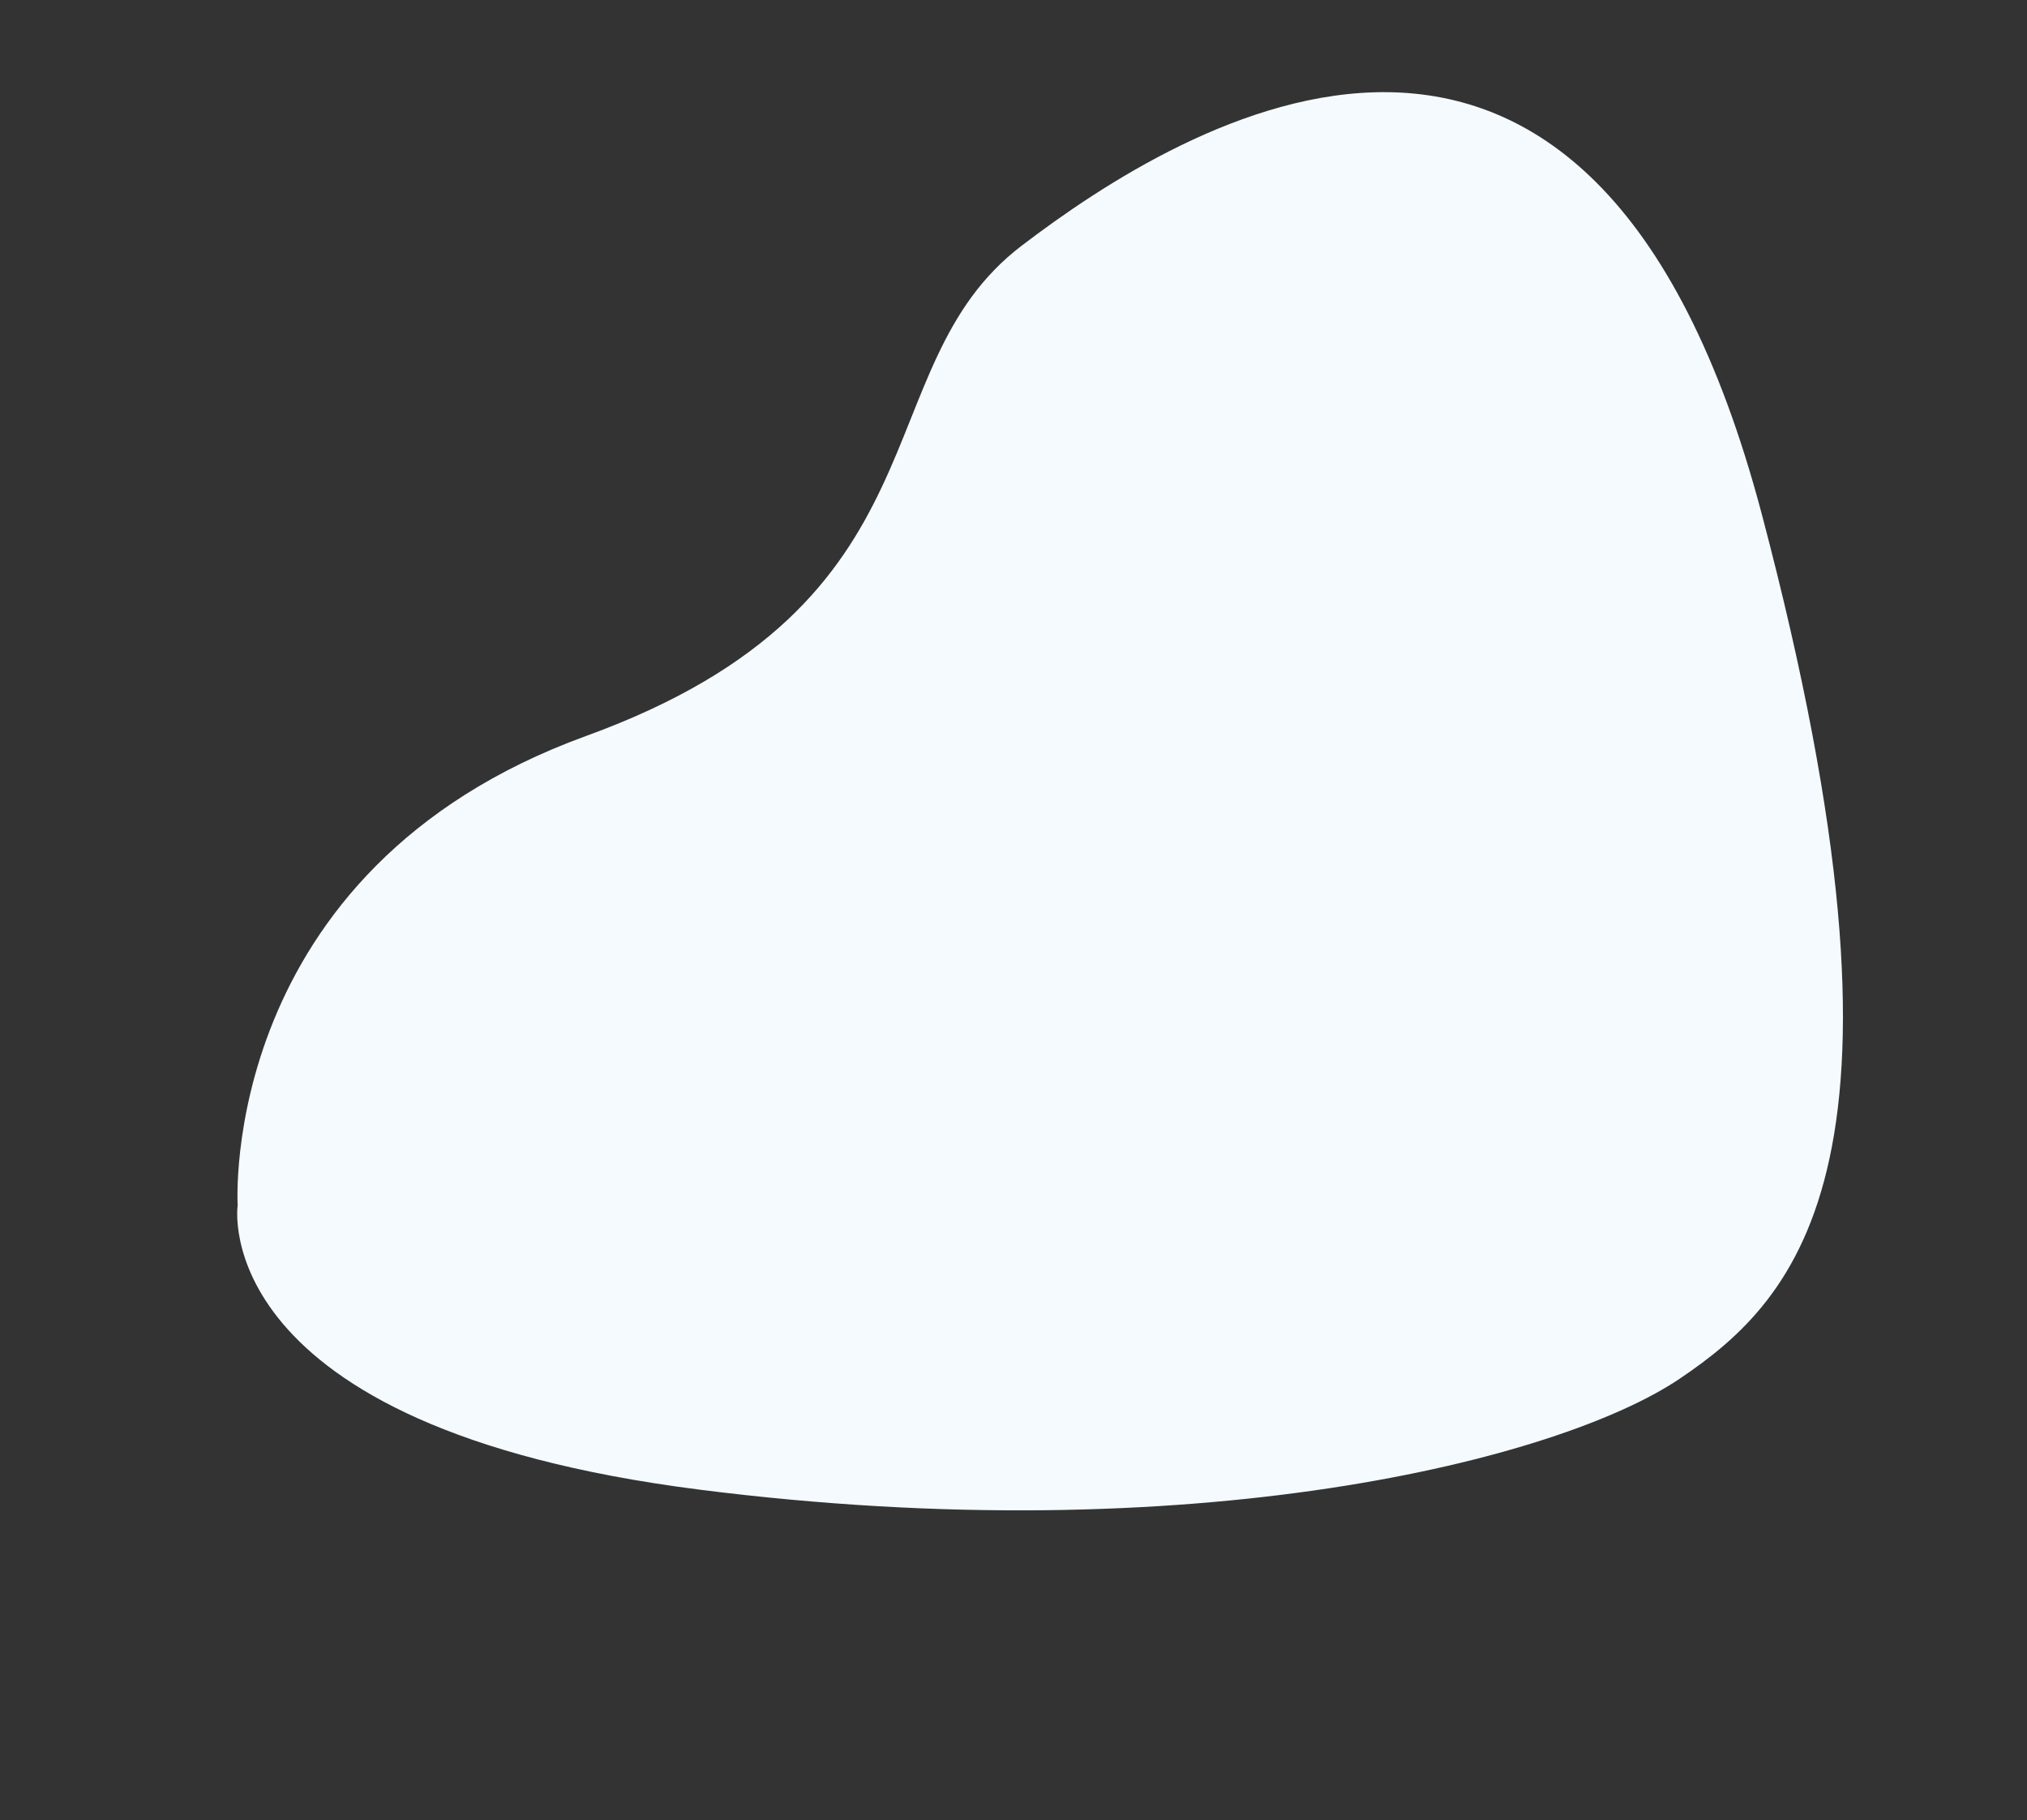 <svg xmlns="http://www.w3.org/2000/svg"  height='100%' viewBox="0 0 1395.519 1253.39">
  <rect x="0" y="0" width="1395.519" height="1253.39" fill="#333333" stroke="none"/>
  <path id="middle_blob" data-name="middle blob" d="M100.331,2393.3s61.8-222.881,332.056-227.41,261.361-177.783,393.366-221.547,455.284-117.4,421.628,340.865S1096.072,2803.8,999.9,2829.529s-355.073,4.2-662.928-147.661S100.331,2393.3,100.331,2393.3Z" transform="translate(-710.424 -1400.378) rotate(-19)" fill="#f4fafd"/>
</svg>
